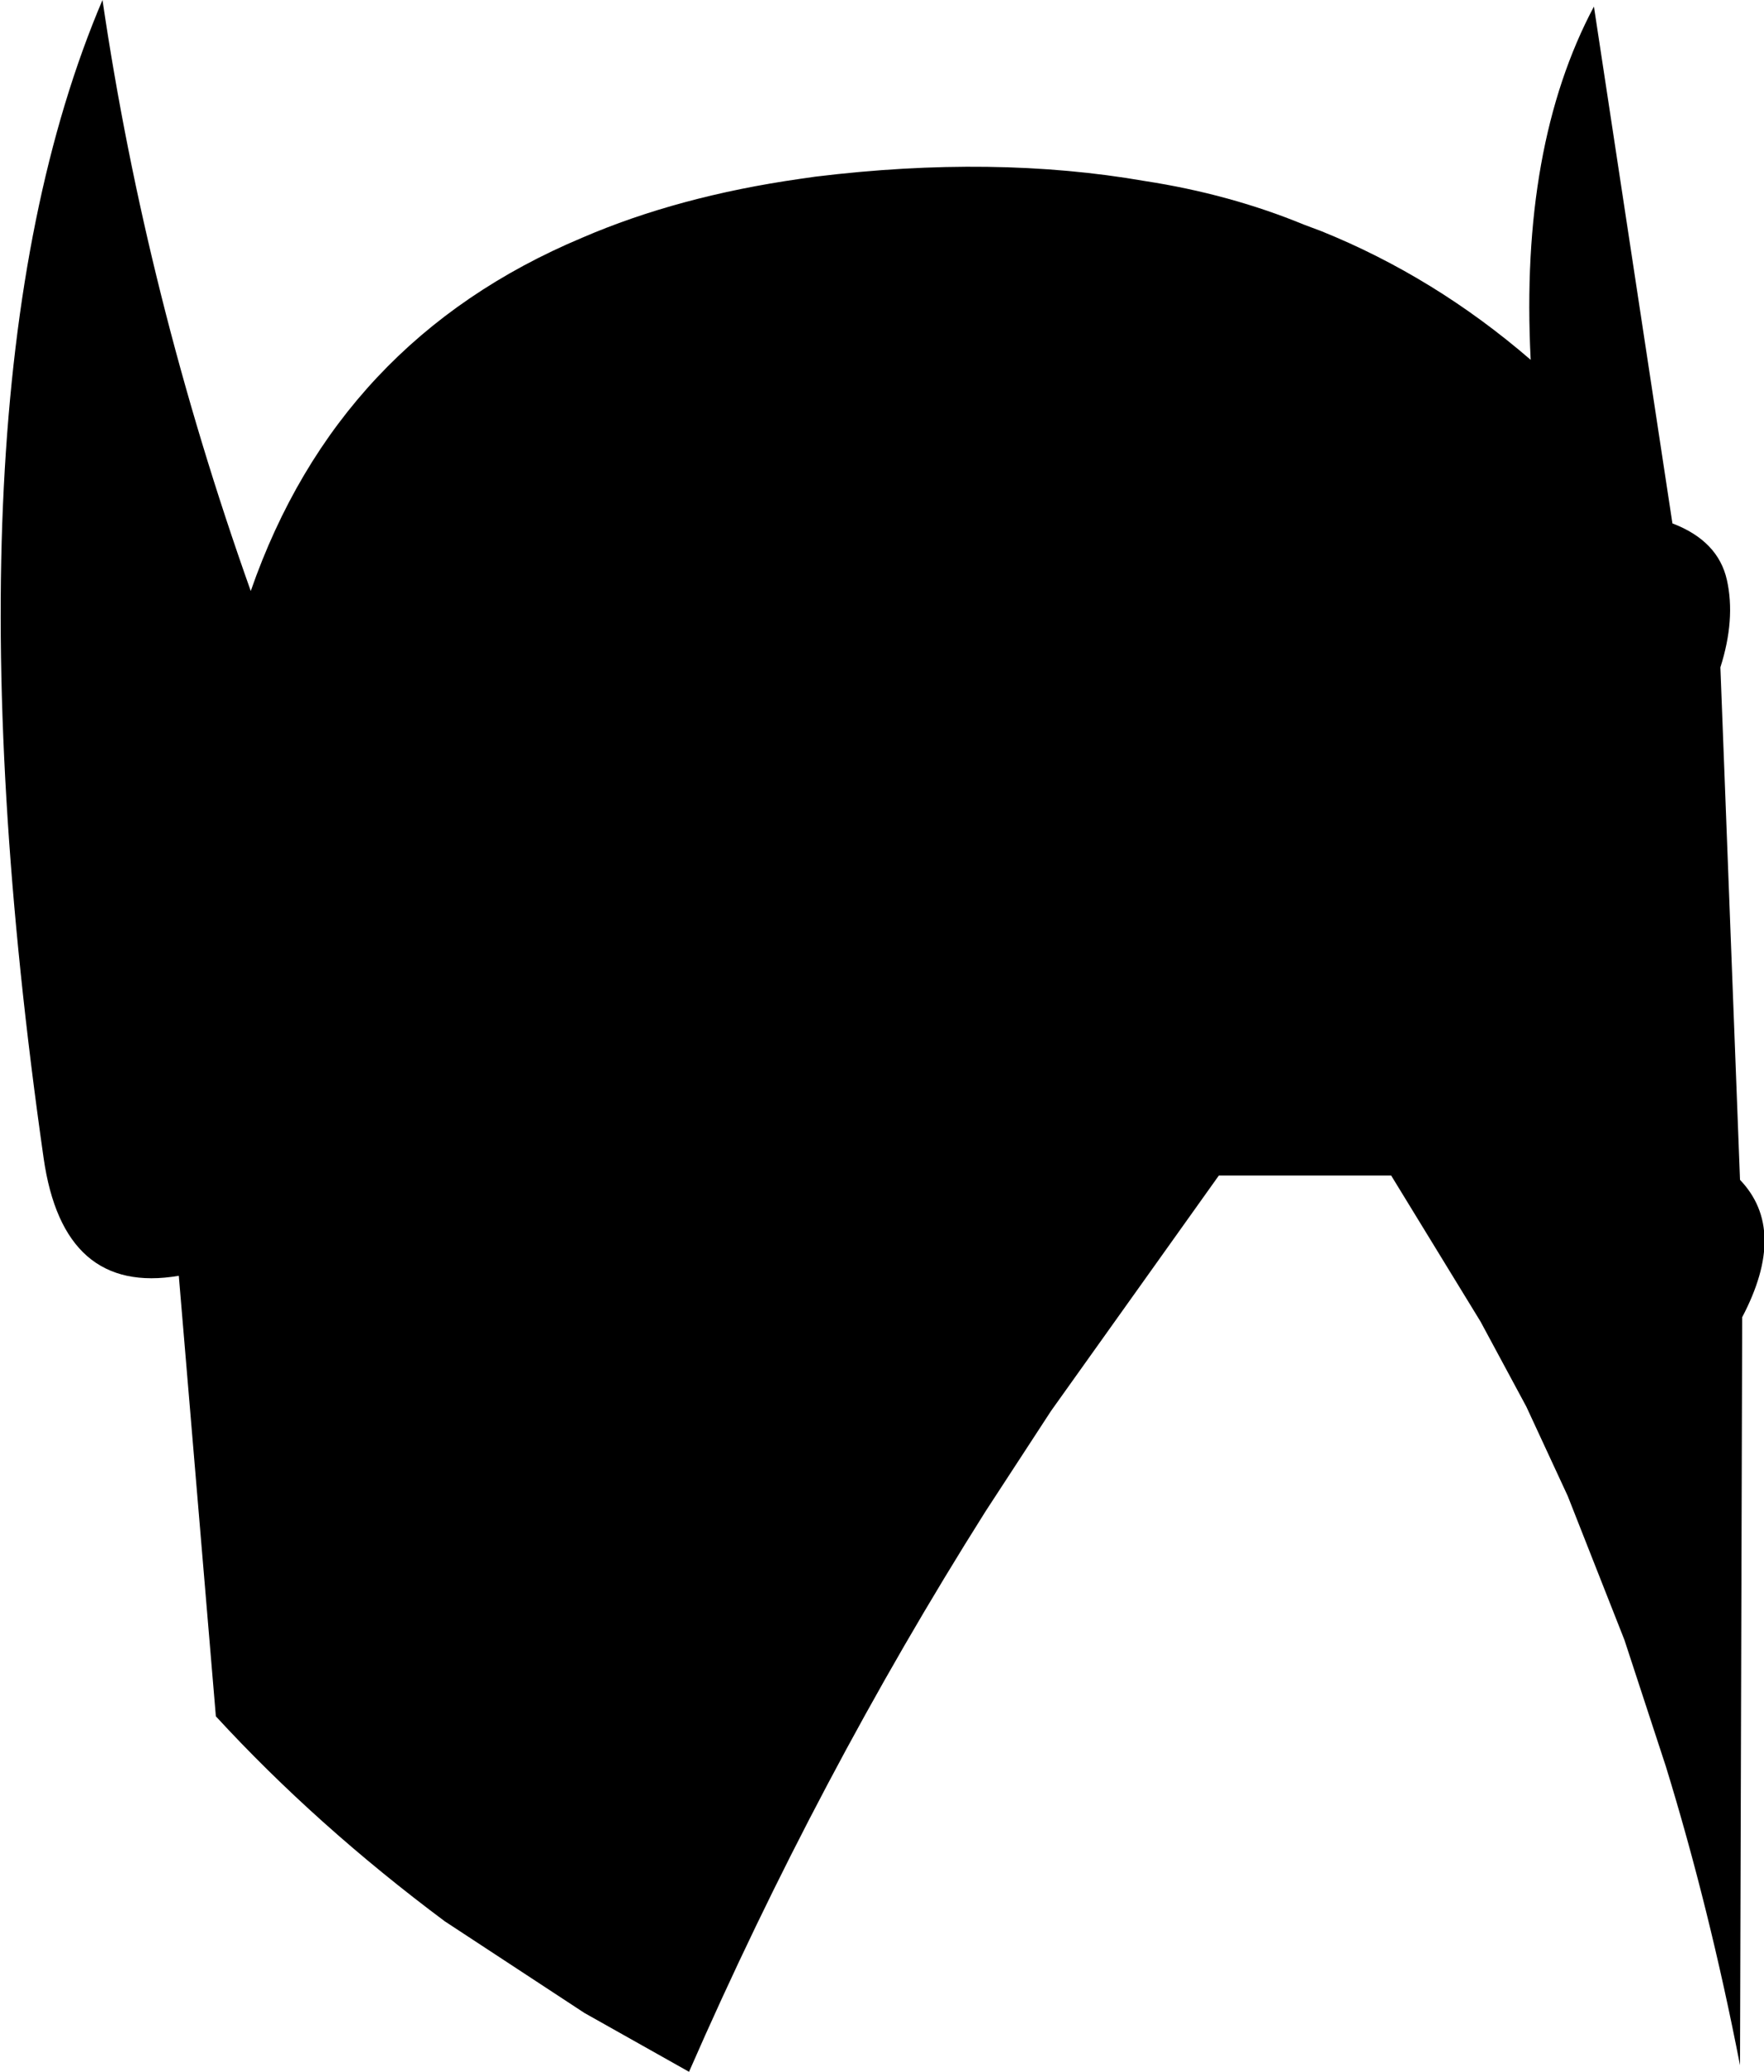 <?xml version="1.0" encoding="UTF-8" standalone="no"?>
<svg xmlns:xlink="http://www.w3.org/1999/xlink" height="47.5px" width="40.45px" xmlns="http://www.w3.org/2000/svg">
  <g transform="matrix(1.0, 0.0, 0.0, 1.0, -179.7, -86.05)">
    <path d="M198.05 90.15 L198.4 90.1 Q202.5 89.6 205.95 90.2 207.9 90.5 209.6 91.2 L210.0 91.35 Q212.6 92.4 214.8 94.3 214.55 89.4 216.25 86.2 L218.05 98.05 Q219.1 98.45 219.3 99.35 219.5 100.25 219.15 101.35 L219.6 113.1 Q220.7 114.25 219.65 116.25 L219.6 133.4 Q218.9 129.8 217.9 126.55 L216.95 123.65 215.65 120.35 214.7 118.3 213.65 116.35 211.6 113.0 207.65 113.0 203.8 118.4 202.3 120.7 Q198.45 126.8 195.5 133.55 L193.1 132.2 189.9 130.1 Q186.95 127.9 184.65 125.4 L183.8 115.3 Q181.15 115.75 180.7 112.6 178.2 95.1 182.05 86.05 183.05 92.85 185.45 99.6 187.45 93.85 193.05 91.5 195.25 90.55 198.05 90.15 M216.2 109.7 L216.25 109.65 216.2 109.7" fill="#000000" fill-rule="evenodd" stroke="none"/>
  </g>
</svg>
